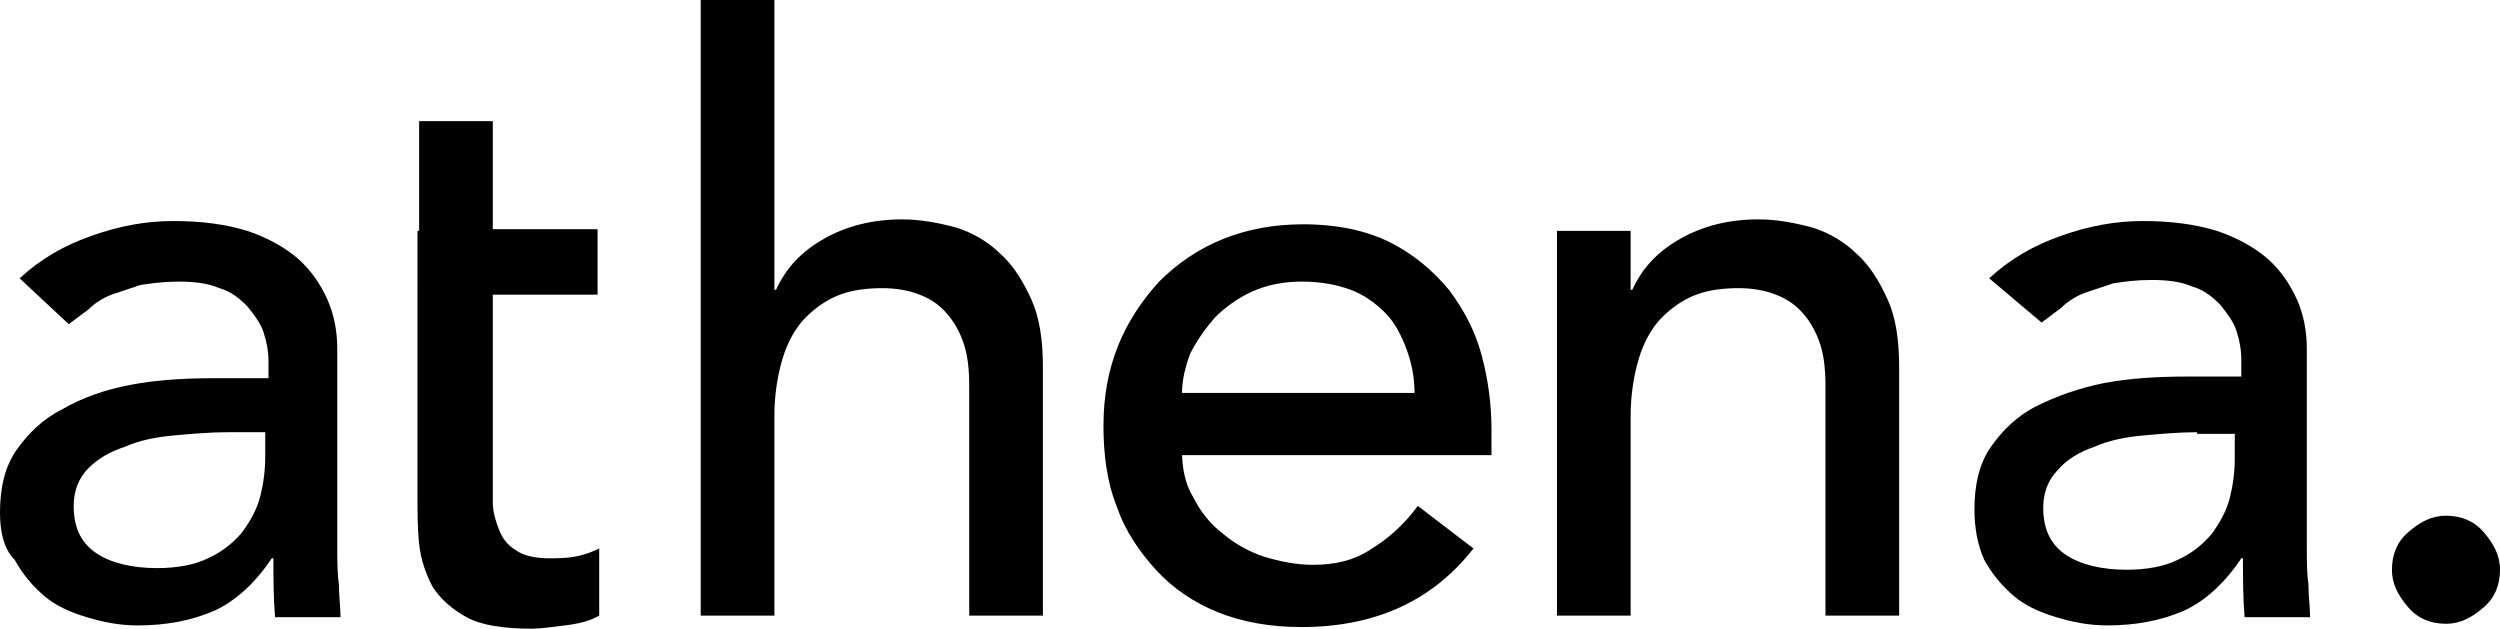 <?xml version="1.0" encoding="utf-8"?>
<!-- Generator: Adobe Illustrator 19.2.0, SVG Export Plug-In . SVG Version: 6.00 Build 0)  -->
<!DOCTYPE svg PUBLIC "-//W3C//DTD SVG 1.1//EN" "http://www.w3.org/Graphics/SVG/1.1/DTD/svg11.dtd">
<svg version="1.1" id="Layer_1" xmlns="http://www.w3.org/2000/svg" xmlns:xlink="http://www.w3.org/1999/xlink" x="0px" y="0px"
	 width="152.7px" height="38.4px" viewBox="0 0 152.7 38.4" enable-background="new 0 0 152.7 38.4" xml:space="preserve">
<path d="M1.2,17c1.3-1.2,2.7-2,4.4-2.6c1.7-0.6,3.3-0.9,5-0.9c1.7,0,3.2,0.2,4.5,0.6c1.2,0.4,2.3,1,3.1,1.7c0.8,0.7,1.4,1.6,1.8,2.5
	c0.4,0.9,0.6,1.9,0.6,3v12.1c0,0.8,0,1.6,0.1,2.3c0,0.7,0.1,1.4,0.1,2h-4c-0.1-1.2-0.1-2.4-0.1-3.6h-0.1c-1,1.5-2.2,2.6-3.5,3.2
	c-1.4,0.6-2.9,0.9-4.7,0.9c-1.1,0-2.1-0.2-3.1-0.5c-1-0.3-1.9-0.7-2.6-1.3c-0.7-0.6-1.3-1.3-1.8-2.2C0.2,33.5,0,32.4,0,31.3
	c0-1.5,0.3-2.8,1-3.8c0.7-1,1.6-1.9,2.8-2.5C5,24.3,6.4,23.8,8,23.5c1.6-0.3,3.3-0.4,5.1-0.4h3.3v-1c0-0.6-0.1-1.2-0.3-1.8
	c-0.2-0.6-0.6-1.1-1-1.6c-0.5-0.5-1-0.9-1.7-1.1c-0.7-0.3-1.5-0.4-2.5-0.4c-0.9,0-1.6,0.1-2.3,0.2c-0.6,0.2-1.2,0.4-1.8,0.6
	c-0.5,0.2-1,0.5-1.4,0.9c-0.4,0.3-0.8,0.6-1.2,0.9L1.2,17z M13.9,26.4c-1.1,0-2.2,0.1-3.3,0.2c-1.1,0.1-2.1,0.3-3,0.7
	C6.7,27.6,6,28,5.4,28.6c-0.6,0.6-0.9,1.4-0.9,2.3c0,1.4,0.5,2.3,1.4,2.9c0.9,0.6,2.2,0.9,3.7,0.9c1.2,0,2.3-0.2,3.1-0.6
	c0.9-0.4,1.6-1,2.1-1.6c0.5-0.7,0.9-1.4,1.1-2.2c0.2-0.8,0.3-1.6,0.3-2.4v-1.5H13.9z"/>
<path d="M25.6,14.1V7.4h4.5v6.6h6.4V18h-6.4v10.7c0,0.7,0,1.3,0,2c0,0.6,0.2,1.2,0.4,1.7c0.2,0.5,0.5,0.9,1,1.2
	c0.4,0.3,1.1,0.5,2,0.5c0.5,0,1.1,0,1.6-0.1c0.6-0.1,1.1-0.3,1.5-0.5v4.1c-0.5,0.3-1.2,0.5-2.1,0.6c-0.8,0.1-1.5,0.2-2,0.2
	c-1.7,0-3.1-0.2-4-0.7c-0.9-0.5-1.6-1.1-2.1-1.9c-0.4-0.8-0.7-1.6-0.8-2.6c-0.1-0.9-0.1-1.9-0.1-2.9V18V14.1z"/>
<path d="M42.8,0h4.5v17.7h0.1c0.6-1.3,1.5-2.3,2.9-3.1c1.4-0.8,3-1.2,4.8-1.2c1.1,0,2.2,0.2,3.3,0.5c1,0.3,2,0.9,2.7,1.6
	c0.8,0.7,1.4,1.7,1.9,2.8c0.5,1.1,0.7,2.5,0.7,4.1v15.2h-4.5v-14c0-1.1-0.1-2-0.4-2.8c-0.3-0.8-0.7-1.4-1.2-1.9
	c-0.5-0.5-1.1-0.8-1.7-1c-0.6-0.2-1.3-0.3-2-0.3c-0.9,0-1.8,0.1-2.6,0.4c-0.8,0.3-1.5,0.8-2.1,1.4c-0.6,0.6-1.1,1.5-1.4,2.5
	c-0.3,1-0.5,2.2-0.5,3.5v12.2h-4.5V0z"/>
<path d="M72.2,27.6c0,1,0.2,2,0.7,2.8c0.4,0.8,1,1.6,1.8,2.2c0.7,0.6,1.6,1.1,2.5,1.4c1,0.3,2,0.5,3,0.5c1.4,0,2.6-0.3,3.6-1
	c1-0.6,2-1.5,2.8-2.6l3.4,2.6c-2.5,3.2-6,4.8-10.5,4.8c-1.9,0-3.6-0.3-5.1-0.9c-1.5-0.6-2.8-1.5-3.8-2.6c-1-1.1-1.9-2.4-2.4-3.9
	c-0.6-1.5-0.8-3.2-0.8-4.9c0-1.8,0.3-3.4,0.9-4.9c0.6-1.5,1.5-2.8,2.5-3.9c1.1-1.1,2.4-2,3.9-2.6c1.5-0.6,3.1-0.9,4.9-0.9
	c2.1,0,3.9,0.4,5.3,1.1c1.4,0.7,2.6,1.7,3.6,2.9c0.9,1.2,1.6,2.5,2,4c0.4,1.5,0.6,3,0.6,4.5v1.6H72.2z M86.4,24c0-1-0.2-1.9-0.5-2.7
	c-0.3-0.8-0.7-1.6-1.3-2.2c-0.6-0.6-1.3-1.1-2.1-1.4c-0.8-0.3-1.8-0.5-3-0.5c-1.1,0-2.1,0.2-3,0.6c-0.9,0.4-1.7,1-2.3,1.6
	c-0.6,0.7-1.1,1.4-1.5,2.2c-0.3,0.8-0.5,1.6-0.5,2.4H86.4z"/>
<path d="M95.1,14.1h4.5v3.6h0.1c0.6-1.3,1.5-2.3,2.9-3.1c1.4-0.8,3-1.2,4.8-1.2c1.1,0,2.2,0.2,3.3,0.5c1,0.3,2,0.9,2.7,1.6
	c0.8,0.7,1.4,1.7,1.9,2.8c0.5,1.1,0.7,2.5,0.7,4.1v15.2h-4.5v-14c0-1.1-0.1-2-0.4-2.8c-0.3-0.8-0.7-1.4-1.2-1.9
	c-0.5-0.5-1.1-0.8-1.7-1c-0.6-0.2-1.3-0.3-2-0.3c-0.9,0-1.8,0.1-2.6,0.4c-0.8,0.3-1.5,0.8-2.1,1.4c-0.6,0.6-1.1,1.5-1.4,2.5
	c-0.3,1-0.5,2.2-0.5,3.5v12.2h-4.5V14.1z"/>
<path d="M121.5,17c1.3-1.2,2.7-2,4.4-2.6c1.7-0.6,3.3-0.9,5-0.9c1.7,0,3.2,0.2,4.5,0.6c1.2,0.4,2.3,1,3.1,1.7
	c0.8,0.7,1.4,1.6,1.8,2.5c0.4,0.9,0.6,1.9,0.6,3v12.1c0,0.8,0,1.6,0.1,2.3c0,0.7,0.1,1.4,0.1,2h-4c-0.1-1.2-0.1-2.4-0.1-3.6h-0.1
	c-1,1.5-2.2,2.6-3.5,3.2c-1.4,0.6-2.9,0.9-4.7,0.9c-1.1,0-2.1-0.2-3.1-0.5c-1-0.3-1.9-0.7-2.6-1.3c-0.7-0.6-1.3-1.3-1.8-2.2
	c-0.4-0.9-0.6-1.9-0.6-3.1c0-1.5,0.3-2.8,1-3.8c0.7-1,1.6-1.9,2.8-2.5c1.2-0.6,2.6-1.1,4.1-1.4c1.6-0.3,3.3-0.4,5.1-0.4h3.3v-1
	c0-0.6-0.1-1.2-0.3-1.8c-0.2-0.6-0.6-1.1-1-1.6c-0.5-0.5-1-0.9-1.7-1.1c-0.7-0.3-1.5-0.4-2.5-0.4c-0.9,0-1.6,0.1-2.3,0.2
	c-0.6,0.2-1.2,0.4-1.8,0.6c-0.5,0.2-1,0.5-1.4,0.9c-0.4,0.3-0.8,0.6-1.2,0.9L121.5,17z M134.2,26.4c-1.1,0-2.2,0.1-3.3,0.2
	c-1.1,0.1-2.1,0.3-3,0.7c-0.9,0.3-1.7,0.8-2.2,1.4c-0.6,0.6-0.9,1.4-0.9,2.3c0,1.4,0.5,2.3,1.4,2.9c0.9,0.6,2.2,0.9,3.7,0.9
	c1.2,0,2.3-0.2,3.1-0.6c0.9-0.4,1.6-1,2.1-1.6c0.5-0.7,0.9-1.4,1.1-2.2c0.2-0.8,0.3-1.6,0.3-2.4v-1.5H134.2z"/>
<path d="M149.4,38.1c-0.9,0-1.7-0.3-2.3-1s-1-1.4-1-2.3s0.3-1.7,1-2.3s1.4-1,2.3-1c0.9,0,1.7,0.3,2.3,1s1,1.4,1,2.3s-0.3,1.7-1,2.3
	S150.3,38.1,149.4,38.1z"/>
</svg>

